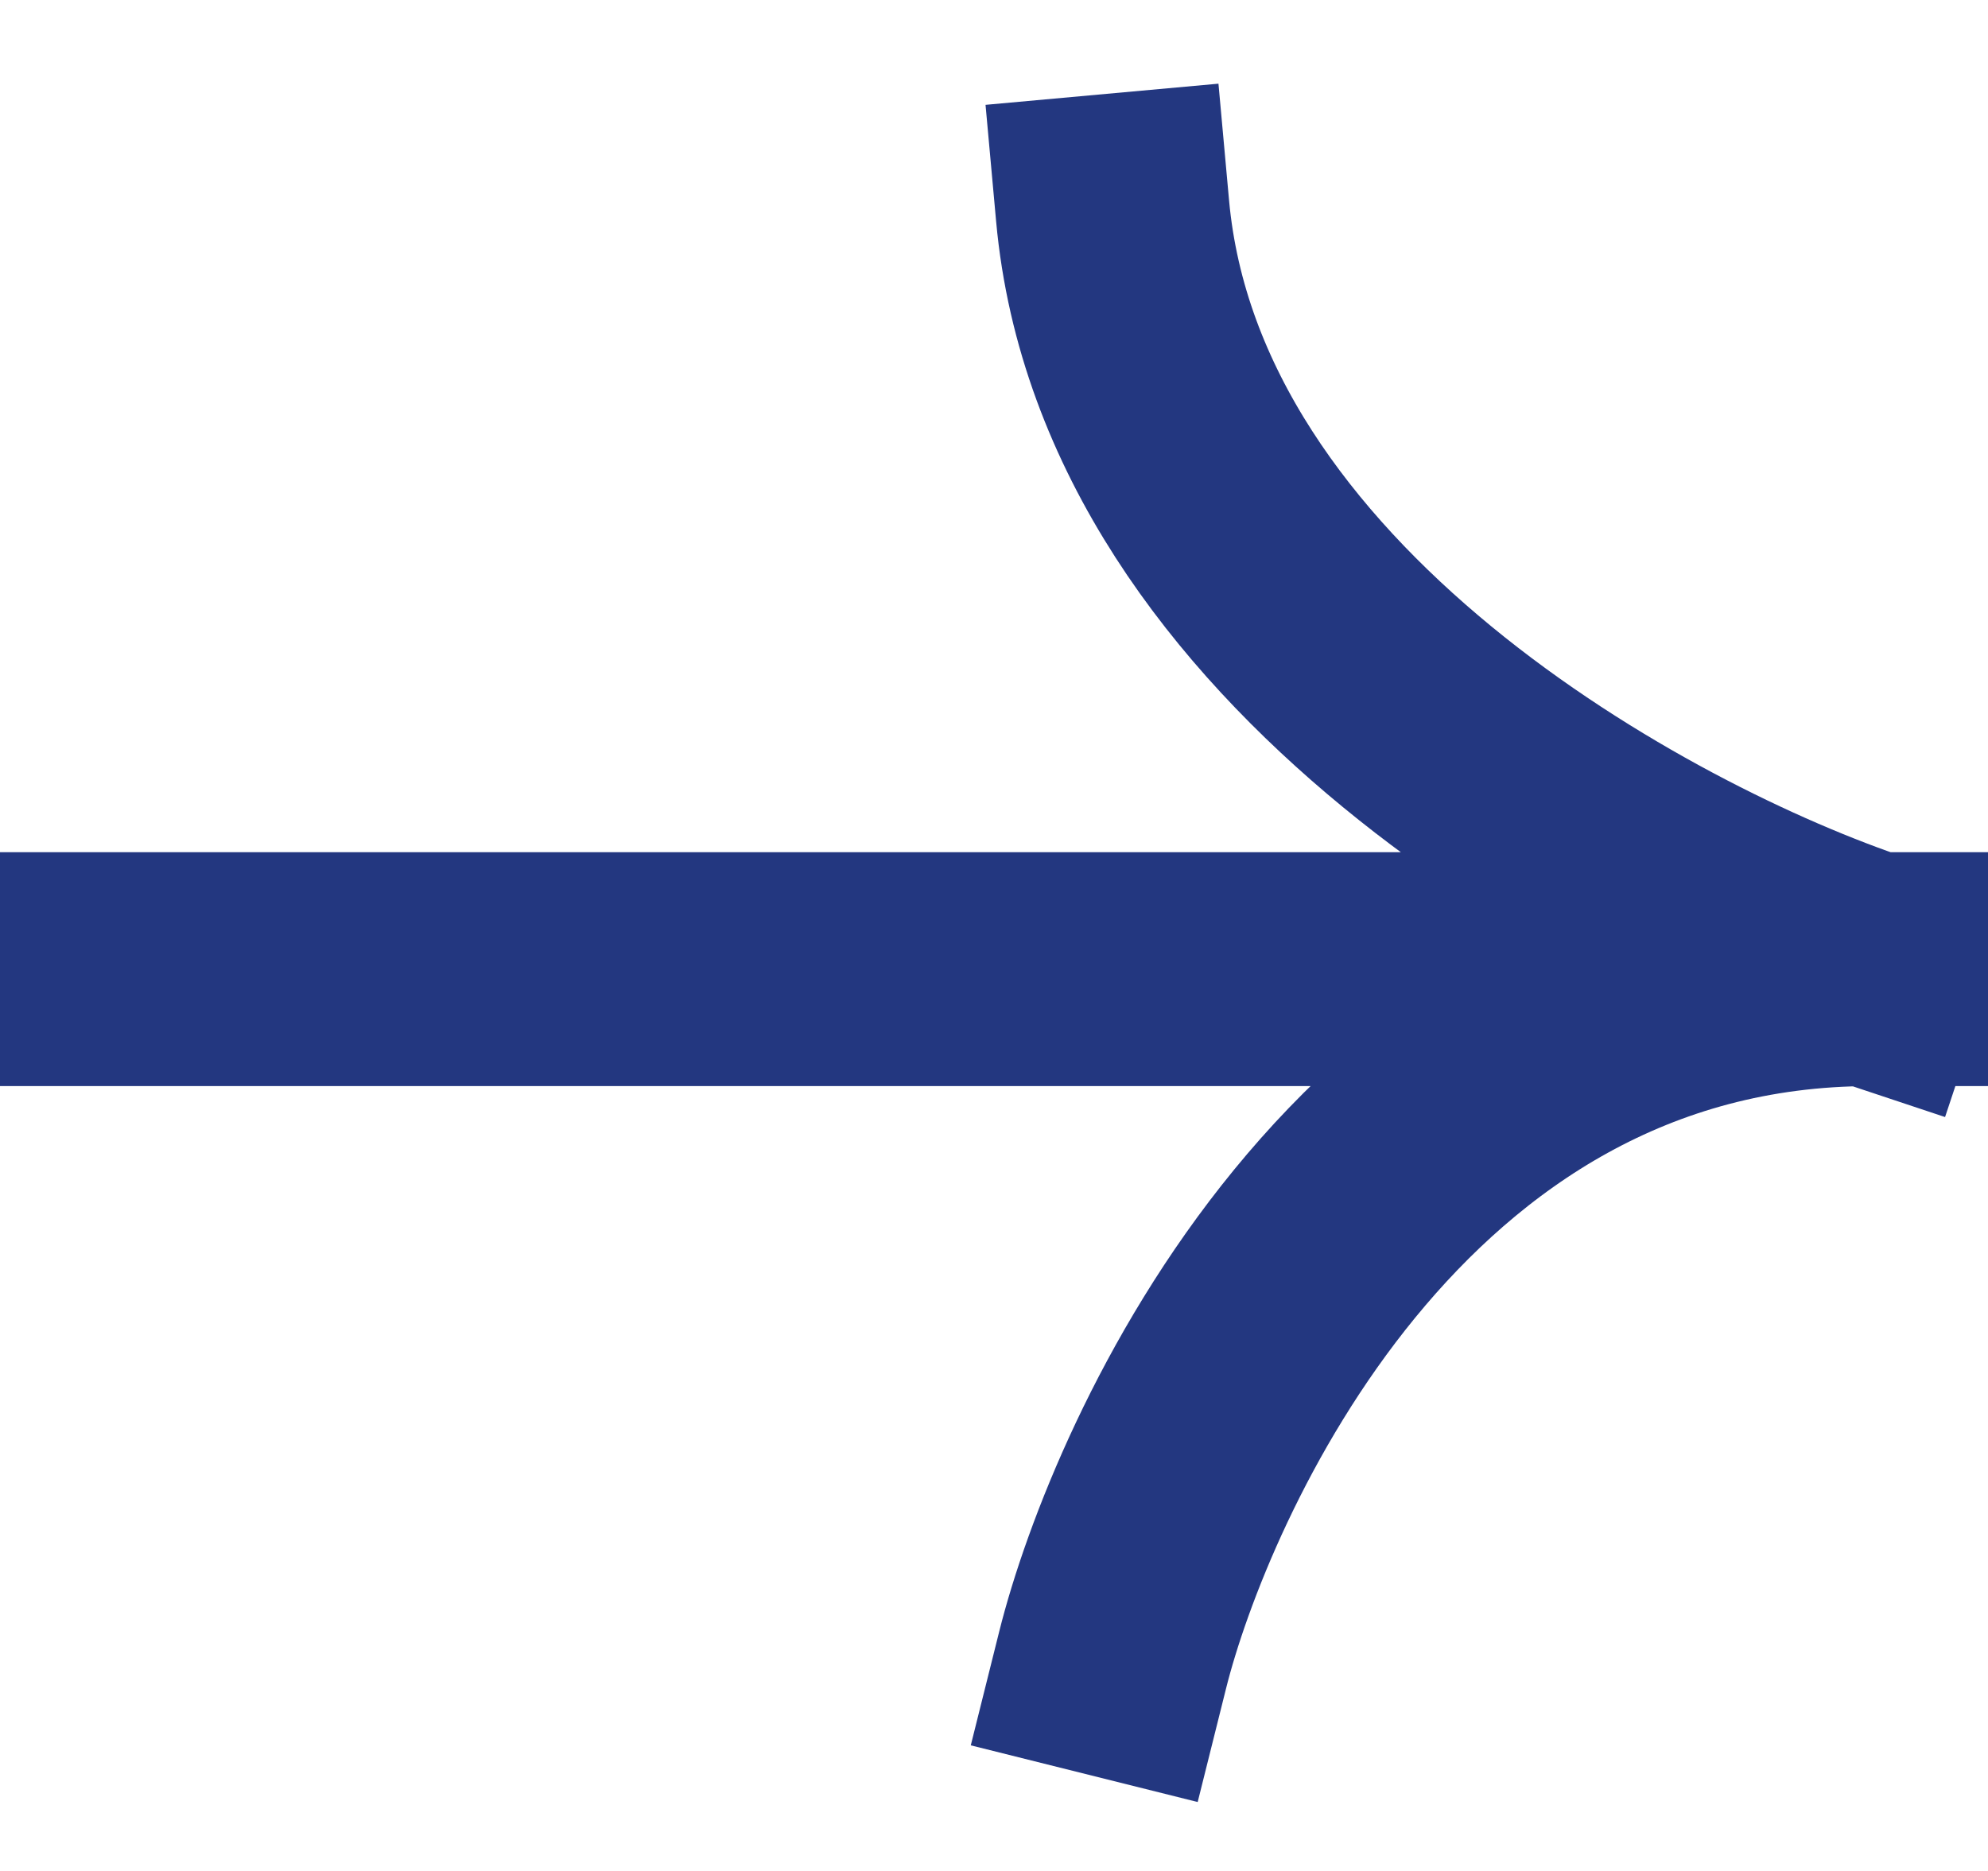 <svg width="17" height="16" viewBox="0 0 17 16" fill="none" xmlns="http://www.w3.org/2000/svg">
<path d="M1 8.288H16M16 8.288C13.973 7.613 9.838 5.369 9.514 1.802M16 8.288C11.784 8.288 9.919 12.577 9.514 14.198" stroke="#233780" stroke-width="2" stroke-linecap="square"/>
</svg>
